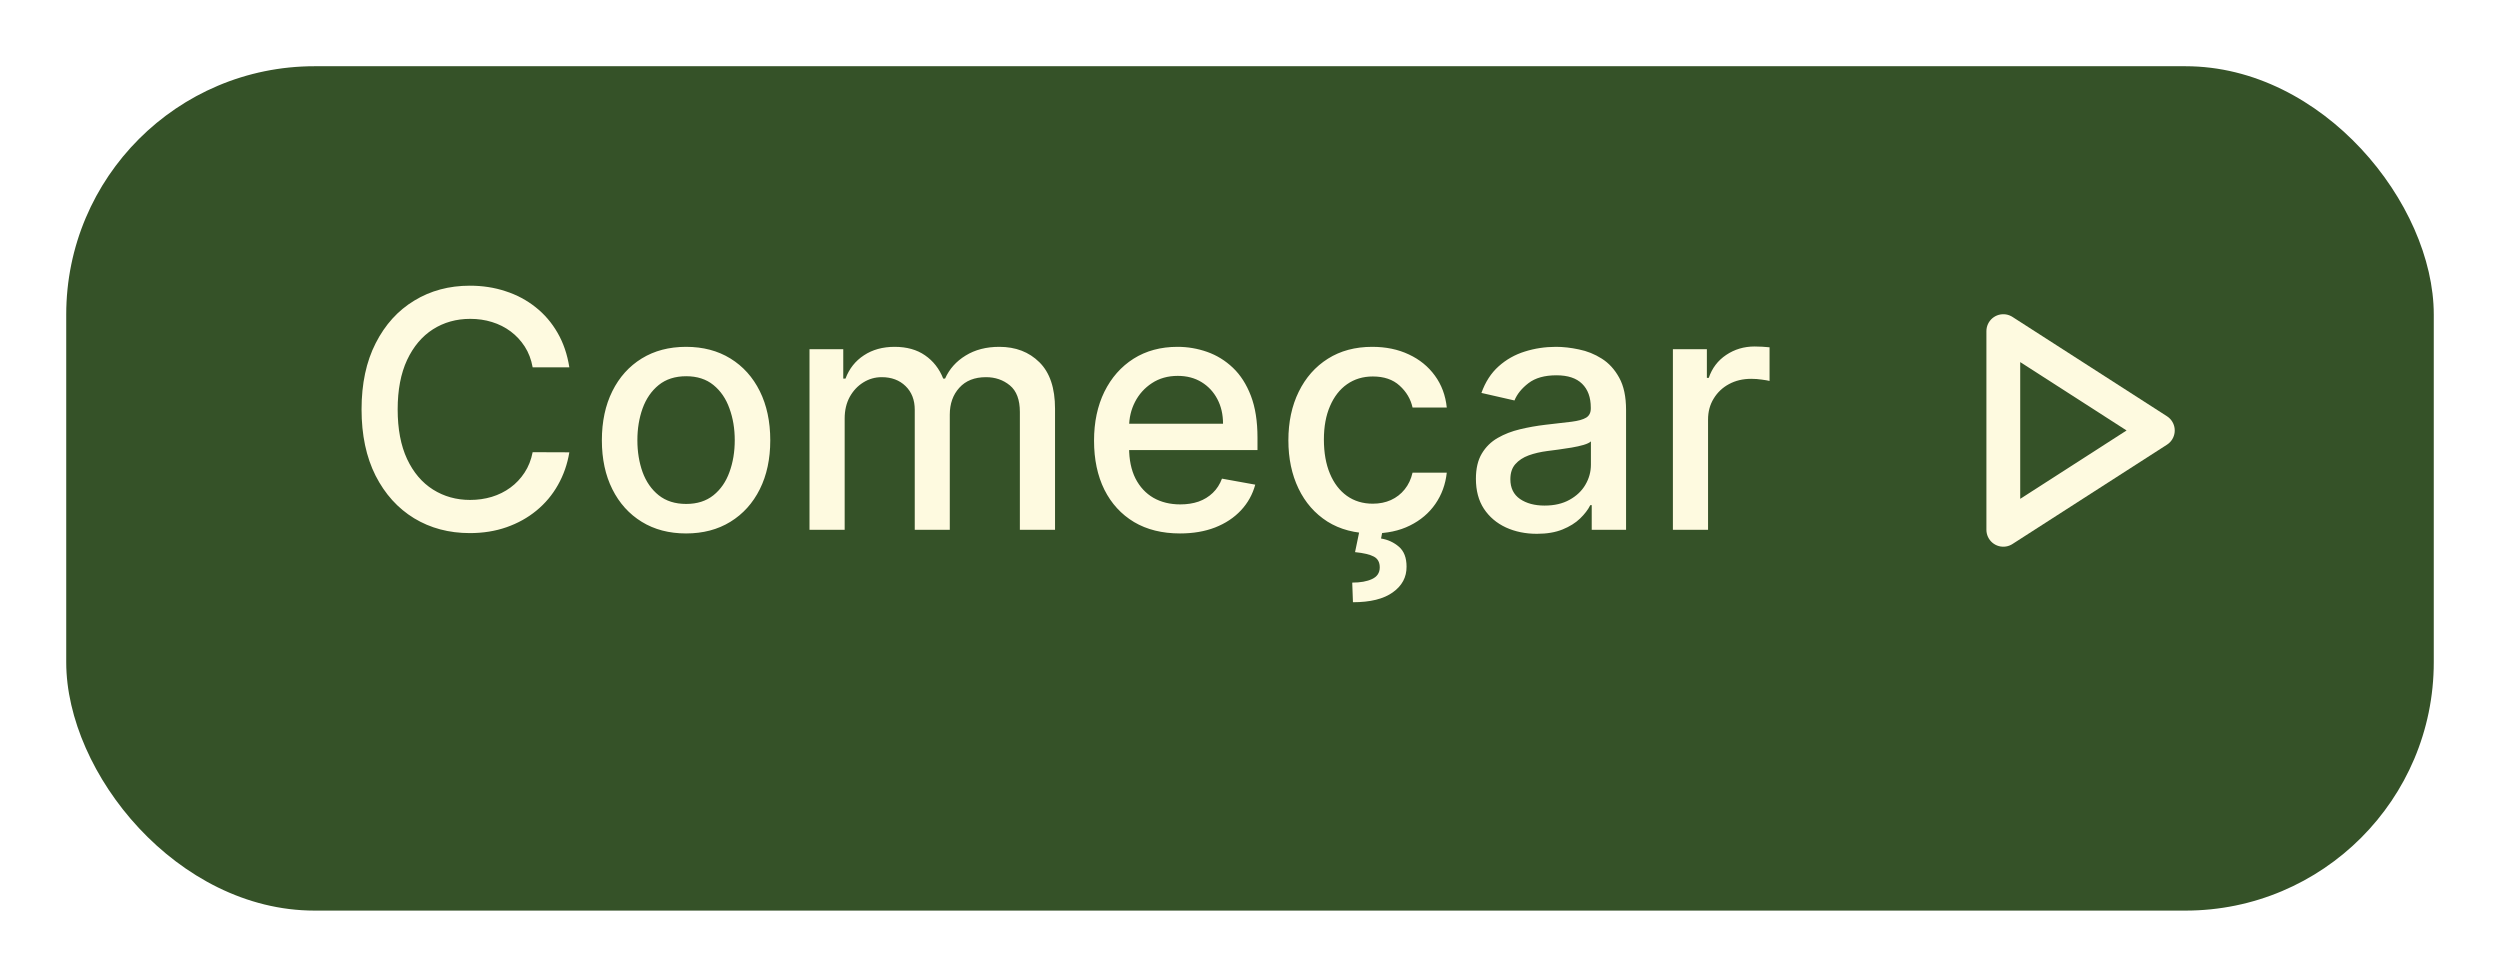 <svg width="151" height="59" viewBox="0 0 151 59" fill="none" xmlns="http://www.w3.org/2000/svg">
<g filter="url(#filter0_d_67_247)">
<rect x="4" width="143" height="51" rx="15" fill="#355228"/>
</g>
<path d="M34.388 22.185H32.172C32.087 21.711 31.928 21.294 31.696 20.935C31.464 20.575 31.18 20.269 30.844 20.018C30.508 19.767 30.131 19.578 29.715 19.45C29.303 19.322 28.865 19.259 28.401 19.259C27.563 19.259 26.812 19.469 26.149 19.891C25.491 20.312 24.97 20.93 24.587 21.744C24.208 22.559 24.019 23.553 24.019 24.727C24.019 25.911 24.208 26.91 24.587 27.724C24.97 28.539 25.494 29.154 26.156 29.571C26.819 29.988 27.565 30.196 28.394 30.196C28.853 30.196 29.288 30.134 29.701 30.011C30.117 29.884 30.494 29.697 30.83 29.45C31.166 29.204 31.45 28.903 31.682 28.548C31.919 28.188 32.082 27.776 32.172 27.312L34.388 27.32C34.27 28.035 34.04 28.693 33.699 29.294C33.363 29.891 32.93 30.407 32.399 30.842C31.874 31.273 31.272 31.607 30.595 31.844C29.918 32.081 29.18 32.199 28.379 32.199C27.12 32.199 25.998 31.901 25.013 31.304C24.028 30.703 23.252 29.843 22.683 28.726C22.12 27.608 21.838 26.276 21.838 24.727C21.838 23.174 22.122 21.841 22.691 20.729C23.259 19.611 24.035 18.754 25.02 18.158C26.005 17.556 27.125 17.256 28.379 17.256C29.151 17.256 29.871 17.367 30.538 17.59C31.211 17.807 31.815 18.129 32.35 18.555C32.885 18.977 33.327 19.493 33.678 20.104C34.028 20.71 34.265 21.403 34.388 22.185ZM41.439 32.22C40.416 32.22 39.523 31.986 38.761 31.517C37.999 31.048 37.407 30.392 36.986 29.55C36.564 28.707 36.353 27.722 36.353 26.595C36.353 25.463 36.564 24.474 36.986 23.626C37.407 22.779 37.999 22.121 38.761 21.652C39.523 21.183 40.416 20.949 41.439 20.949C42.462 20.949 43.354 21.183 44.116 21.652C44.879 22.121 45.471 22.779 45.892 23.626C46.313 24.474 46.524 25.463 46.524 26.595C46.524 27.722 46.313 28.707 45.892 29.55C45.471 30.392 44.879 31.048 44.116 31.517C43.354 31.986 42.462 32.22 41.439 32.22ZM41.446 30.438C42.109 30.438 42.658 30.262 43.094 29.912C43.529 29.562 43.851 29.095 44.059 28.513C44.273 27.93 44.379 27.289 44.379 26.588C44.379 25.892 44.273 25.253 44.059 24.671C43.851 24.083 43.529 23.612 43.094 23.257C42.658 22.902 42.109 22.724 41.446 22.724C40.778 22.724 40.224 22.902 39.784 23.257C39.348 23.612 39.024 24.083 38.811 24.671C38.603 25.253 38.498 25.892 38.498 26.588C38.498 27.289 38.603 27.93 38.811 28.513C39.024 29.095 39.348 29.562 39.784 29.912C40.224 30.262 40.778 30.438 41.446 30.438ZM48.894 32V21.091H50.933V22.866H51.068C51.295 22.265 51.667 21.796 52.183 21.46C52.699 21.119 53.317 20.949 54.036 20.949C54.766 20.949 55.376 21.119 55.869 21.46C56.366 21.801 56.733 22.27 56.97 22.866H57.083C57.344 22.284 57.758 21.82 58.326 21.474C58.894 21.124 59.571 20.949 60.357 20.949C61.347 20.949 62.154 21.259 62.779 21.879C63.409 22.5 63.724 23.435 63.724 24.685V32H61.6V24.884C61.6 24.145 61.399 23.61 60.997 23.278C60.594 22.947 60.114 22.781 59.555 22.781C58.864 22.781 58.326 22.994 57.943 23.421C57.559 23.842 57.367 24.384 57.367 25.047V32H55.251V24.749C55.251 24.157 55.066 23.681 54.697 23.321C54.328 22.961 53.847 22.781 53.255 22.781C52.853 22.781 52.481 22.888 52.14 23.101C51.804 23.309 51.532 23.6 51.323 23.974C51.12 24.349 51.018 24.782 51.018 25.274V32H48.894ZM71.272 32.22C70.197 32.22 69.271 31.991 68.495 31.531C67.723 31.067 67.126 30.416 66.705 29.578C66.288 28.735 66.08 27.748 66.08 26.616C66.08 25.499 66.288 24.514 66.705 23.662C67.126 22.81 67.714 22.144 68.466 21.666C69.224 21.188 70.109 20.949 71.123 20.949C71.738 20.949 72.335 21.051 72.912 21.254C73.49 21.458 74.009 21.777 74.468 22.213C74.927 22.649 75.289 23.215 75.555 23.91C75.82 24.602 75.952 25.442 75.952 26.432V27.185H67.28V25.594H73.871C73.871 25.035 73.758 24.54 73.53 24.109C73.303 23.674 72.984 23.331 72.572 23.079C72.164 22.829 71.686 22.703 71.137 22.703C70.54 22.703 70.019 22.85 69.574 23.143C69.134 23.432 68.793 23.811 68.552 24.28C68.315 24.744 68.197 25.248 68.197 25.793V27.035C68.197 27.765 68.324 28.385 68.58 28.896C68.841 29.408 69.203 29.798 69.667 30.068C70.131 30.333 70.673 30.466 71.293 30.466C71.696 30.466 72.063 30.409 72.394 30.296C72.725 30.177 73.012 30.002 73.253 29.77C73.495 29.538 73.68 29.251 73.807 28.91L75.817 29.273C75.656 29.865 75.368 30.383 74.951 30.828C74.539 31.268 74.02 31.612 73.395 31.858C72.775 32.099 72.067 32.22 71.272 32.22ZM82.904 32.22C81.848 32.22 80.939 31.981 80.176 31.503C79.419 31.02 78.836 30.355 78.429 29.507C78.022 28.66 77.818 27.689 77.818 26.595C77.818 25.487 78.027 24.509 78.443 23.662C78.86 22.81 79.447 22.144 80.205 21.666C80.962 21.188 81.855 20.949 82.882 20.949C83.711 20.949 84.45 21.103 85.098 21.41C85.747 21.713 86.27 22.14 86.668 22.689C87.07 23.238 87.309 23.88 87.385 24.614H85.318C85.205 24.102 84.944 23.662 84.537 23.293C84.135 22.923 83.595 22.739 82.918 22.739C82.326 22.739 81.808 22.895 81.362 23.207C80.922 23.515 80.579 23.956 80.333 24.528C80.086 25.097 79.963 25.769 79.963 26.546C79.963 27.341 80.084 28.027 80.326 28.605C80.567 29.183 80.908 29.63 81.348 29.947C81.793 30.265 82.317 30.423 82.918 30.423C83.32 30.423 83.685 30.35 84.011 30.203C84.343 30.052 84.62 29.836 84.843 29.557C85.07 29.277 85.228 28.941 85.318 28.548H87.385C87.309 29.254 87.08 29.884 86.696 30.438C86.313 30.991 85.799 31.427 85.155 31.744C84.516 32.062 83.765 32.22 82.904 32.22ZM82.136 31.943H83.529L83.415 32.526C83.827 32.592 84.187 32.758 84.495 33.023C84.802 33.288 84.956 33.688 84.956 34.223C84.961 34.862 84.684 35.381 84.125 35.778C83.571 36.176 82.769 36.375 81.718 36.375L81.675 35.189C82.167 35.189 82.565 35.118 82.868 34.976C83.176 34.834 83.332 34.604 83.337 34.287C83.342 33.97 83.223 33.747 82.982 33.619C82.745 33.492 82.366 33.401 81.845 33.349L82.136 31.943ZM92.831 32.242C92.139 32.242 91.514 32.114 90.956 31.858C90.397 31.598 89.954 31.221 89.628 30.729C89.306 30.236 89.145 29.633 89.145 28.918C89.145 28.302 89.263 27.796 89.5 27.398C89.737 27 90.056 26.685 90.459 26.453C90.861 26.221 91.311 26.046 91.808 25.928C92.305 25.809 92.812 25.719 93.328 25.658C93.981 25.582 94.512 25.52 94.919 25.473C95.326 25.421 95.622 25.338 95.807 25.224C95.991 25.111 96.084 24.926 96.084 24.671V24.621C96.084 24 95.908 23.52 95.558 23.179C95.212 22.838 94.696 22.668 94.01 22.668C93.295 22.668 92.731 22.826 92.319 23.143C91.912 23.456 91.63 23.804 91.474 24.188L89.478 23.733C89.715 23.07 90.061 22.535 90.515 22.128C90.975 21.716 91.503 21.418 92.099 21.233C92.696 21.044 93.323 20.949 93.981 20.949C94.417 20.949 94.879 21.001 95.366 21.105C95.859 21.204 96.318 21.389 96.744 21.659C97.175 21.929 97.528 22.315 97.802 22.817C98.077 23.314 98.214 23.96 98.214 24.756V32H96.14V30.509H96.055C95.918 30.783 95.712 31.053 95.437 31.318C95.163 31.583 94.81 31.803 94.379 31.979C93.948 32.154 93.432 32.242 92.831 32.242ZM93.292 30.537C93.88 30.537 94.382 30.421 94.798 30.189C95.219 29.957 95.539 29.654 95.757 29.28C95.98 28.901 96.091 28.496 96.091 28.065V26.659C96.015 26.735 95.868 26.806 95.65 26.872C95.437 26.934 95.194 26.988 94.919 27.035C94.644 27.078 94.377 27.118 94.116 27.156C93.856 27.189 93.638 27.218 93.463 27.241C93.051 27.294 92.674 27.381 92.334 27.504C91.998 27.627 91.728 27.805 91.524 28.037C91.325 28.264 91.226 28.567 91.226 28.946C91.226 29.472 91.42 29.869 91.808 30.139C92.196 30.404 92.691 30.537 93.292 30.537ZM101.043 32V21.091H103.095V22.824H103.209C103.408 22.237 103.758 21.775 104.26 21.439C104.767 21.098 105.34 20.928 105.979 20.928C106.111 20.928 106.268 20.932 106.448 20.942C106.632 20.951 106.777 20.963 106.881 20.977V23.009C106.796 22.985 106.644 22.959 106.426 22.93C106.209 22.897 105.991 22.881 105.773 22.881C105.271 22.881 104.824 22.987 104.431 23.2C104.042 23.409 103.735 23.7 103.507 24.074C103.28 24.443 103.166 24.865 103.166 25.338V32H101.043Z" fill="#FEFAE0"/>
<path d="M121 20L130.333 26L121 32V20Z" stroke="#FEFAE0" stroke-width="2.042" stroke-linecap="round" stroke-linejoin="round"/>
<defs>
<filter id="filter0_d_67_247" x="0" y="0" width="151" height="59" filterUnits="userSpaceOnUse" color-interpolation-filters="sRGB">
<feFlood flood-opacity="0" result="BackgroundImageFix"/>
<feColorMatrix in="SourceAlpha" type="matrix" values="0 0 0 0 0 0 0 0 0 0 0 0 0 0 0 0 0 0 127 0" result="hardAlpha"/>
<feOffset dy="4"/>
<feGaussianBlur stdDeviation="2"/>
<feComposite in2="hardAlpha" operator="out"/>
<feColorMatrix type="matrix" values="0 0 0 0 0 0 0 0 0 0 0 0 0 0 0 0 0 0 0.25 0"/>
<feBlend mode="normal" in2="BackgroundImageFix" result="effect1_dropShadow_67_247"/>
<feBlend mode="normal" in="SourceGraphic" in2="effect1_dropShadow_67_247" result="shape"/>
</filter>
</defs>
</svg>
